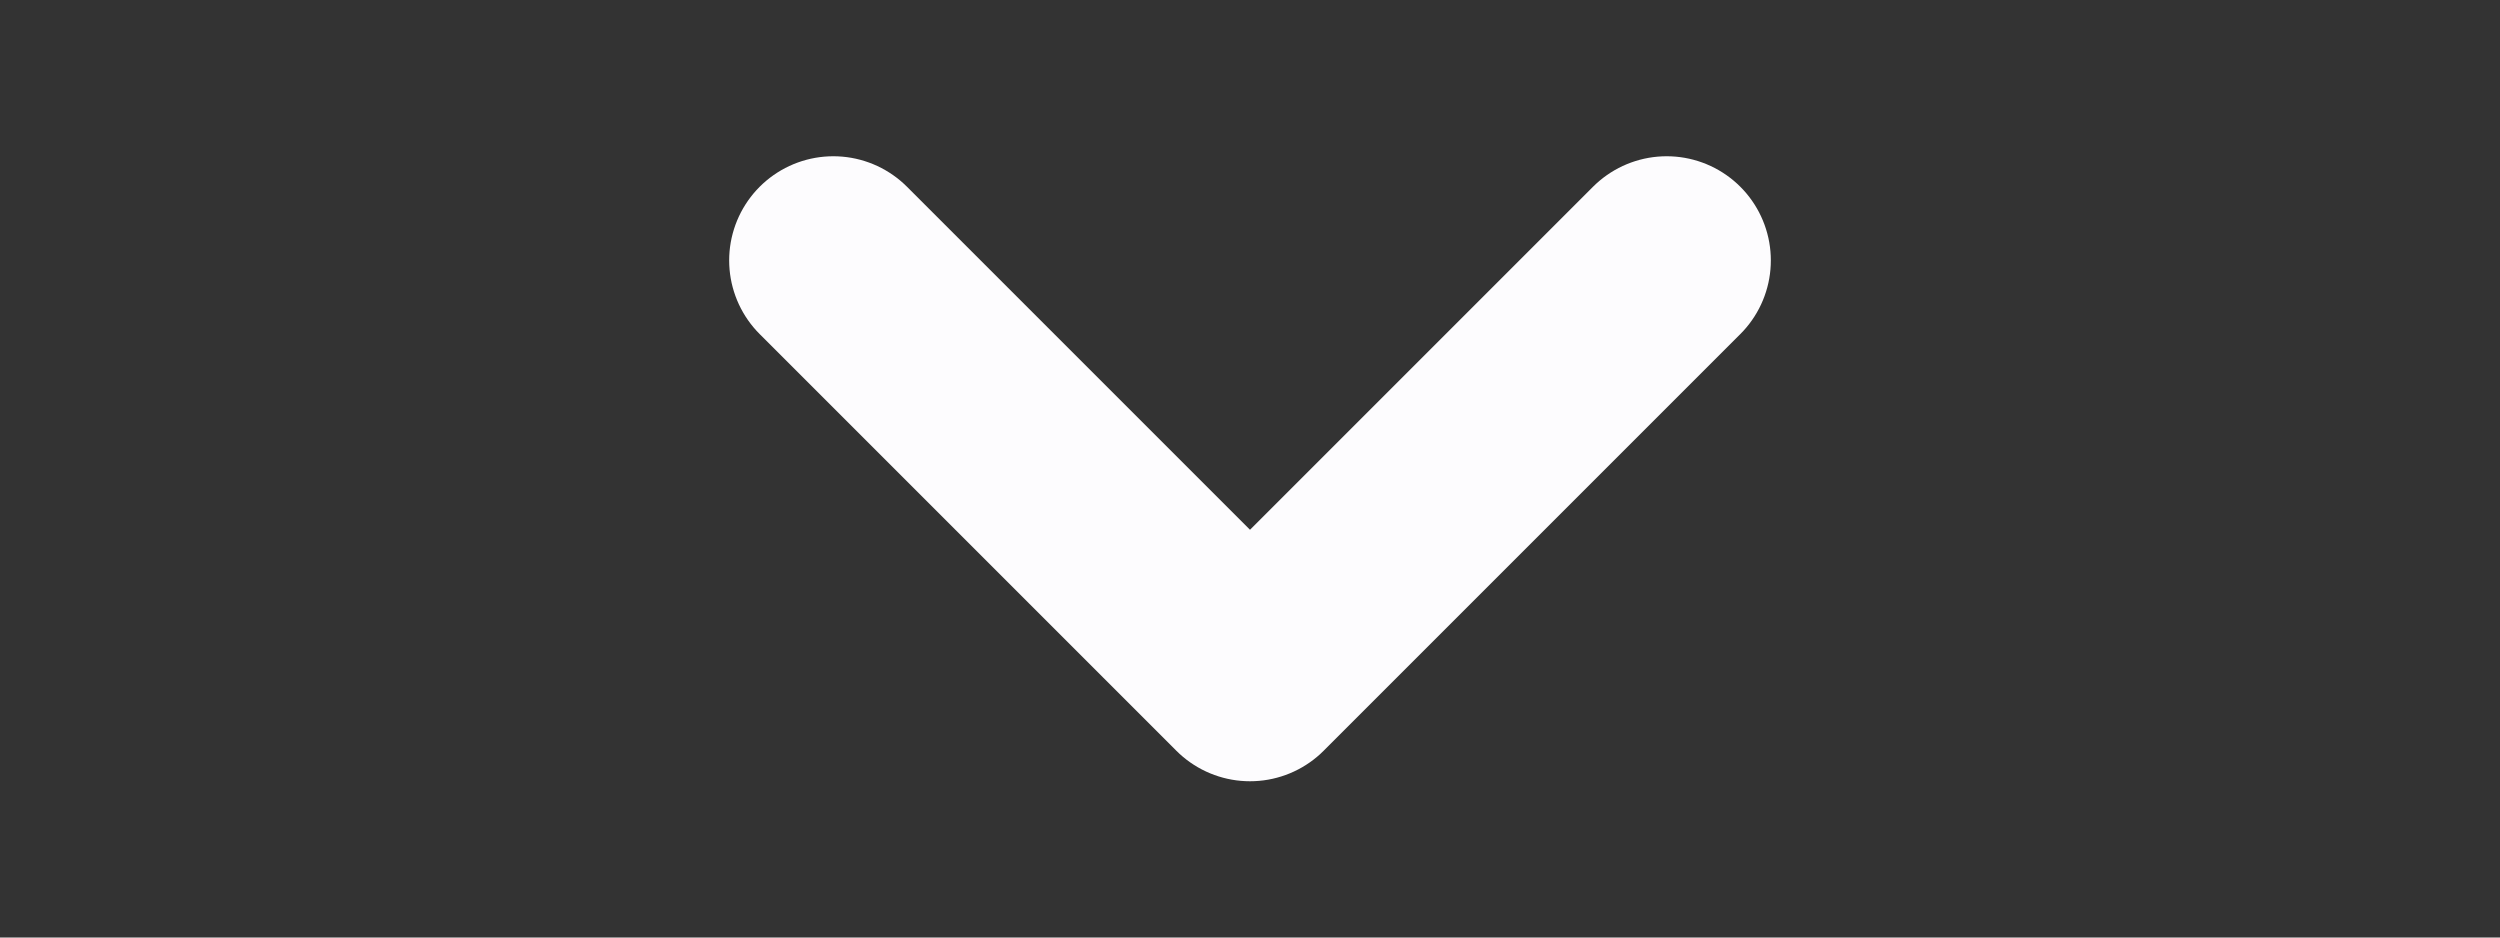 <?xml version="1.0" encoding="UTF-8"?>
<svg width="800" height="300" fill="none" version="1.1" viewBox="0 0 24 9" xmlns="http://www.w3.org/2000/svg">
<rect x="0" y="0" width="24" height="9" fill="#333333" stroke="none"/>
<path d="m8 2.5 4 4 4-4" stroke="#fdfcfe" stroke-linecap="round" stroke-linejoin="round" stroke-width="2"/>
</svg>

